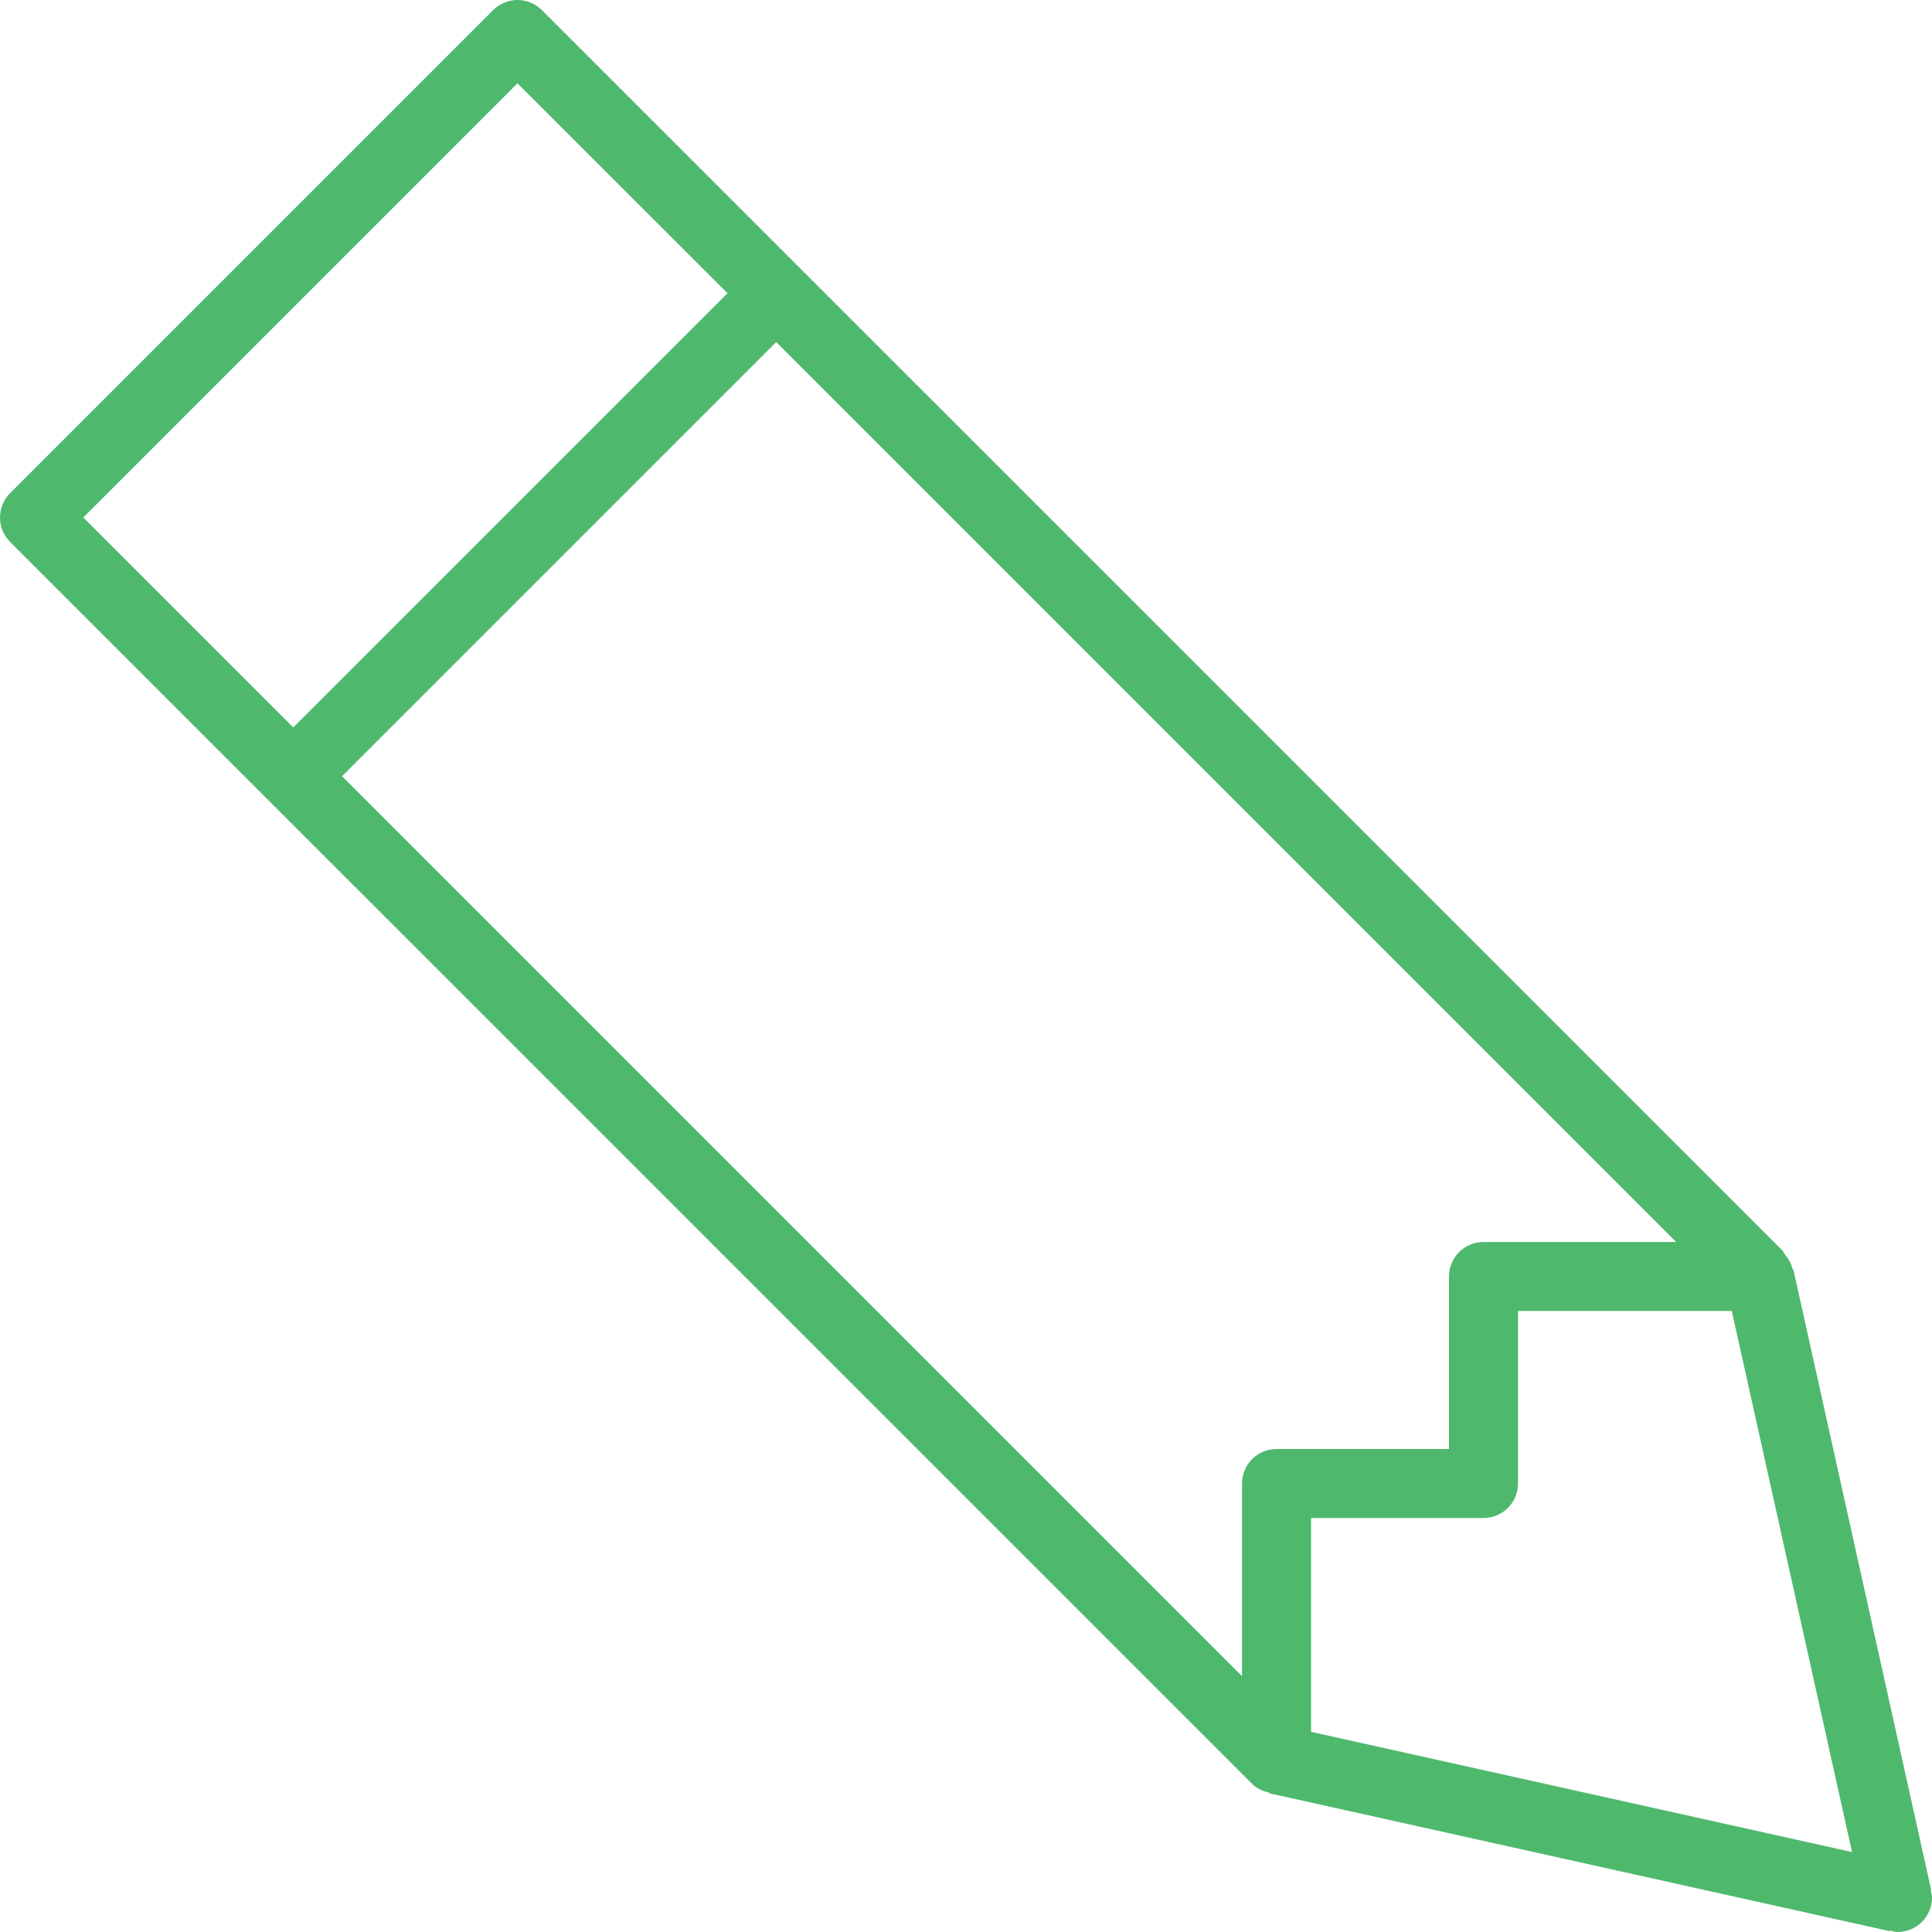 <?xml version="1.0" encoding="utf-8"?>
<!-- Generator: Adobe Illustrator 16.0.0, SVG Export Plug-In . SVG Version: 6.00 Build 0)  -->
<!DOCTYPE svg PUBLIC "-//W3C//DTD SVG 1.1//EN" "http://www.w3.org/Graphics/SVG/1.1/DTD/svg11.dtd">
<svg version="1.1" id="Layer_1" xmlns="http://www.w3.org/2000/svg" xmlns:xlink="http://www.w3.org/1999/xlink" x="0px" y="0px"
	 width="50px" height="50px" viewBox="0 0 50 50" enable-background="new 0 0 50 50" xml:space="preserve">
<g id="_x38_30-pencil_x40_2x.png">
	<g>
		<path fill="#4EB86D" d="M49.966,48.916l0.013-0.002l-3.57-16.072l-0.018,0.004c-0.038-0.166-0.126-0.309-0.238-0.427l0.015-0.015
			L14.024,0.262C13.863,0.1,13.64,0,13.393,0c-0.246,0-0.47,0.1-0.631,0.262l-12.5,12.5C0.101,12.923,0,13.146,0,13.393
			c0,0.247,0.101,0.47,0.262,0.632l32.143,32.142c0.117,0.118,0.273,0.186,0.441,0.224l-0.004,0.017l16.072,3.572l0.003-0.018
			C48.98,49.976,49.04,50,49.107,50C49.601,50,50,49.601,50,49.107C50,49.04,49.98,48.979,49.966,48.916z M2.155,13.393
			L13.393,2.155l5.435,5.434L7.589,18.827L2.155,13.393z M32.143,38.393v4.987L8.852,20.089L20.089,8.852l23.292,23.291h-4.988
			c-0.493,0-0.893,0.399-0.893,0.894V37.5h-4.465C32.542,37.5,32.143,37.9,32.143,38.393z M33.929,44.819v-5.533h4.464
			c0.494,0,0.893-0.399,0.893-0.894v-4.464h5.533l3.112,14.003L33.929,44.819z"/>
	</g>
</g>
</svg>
